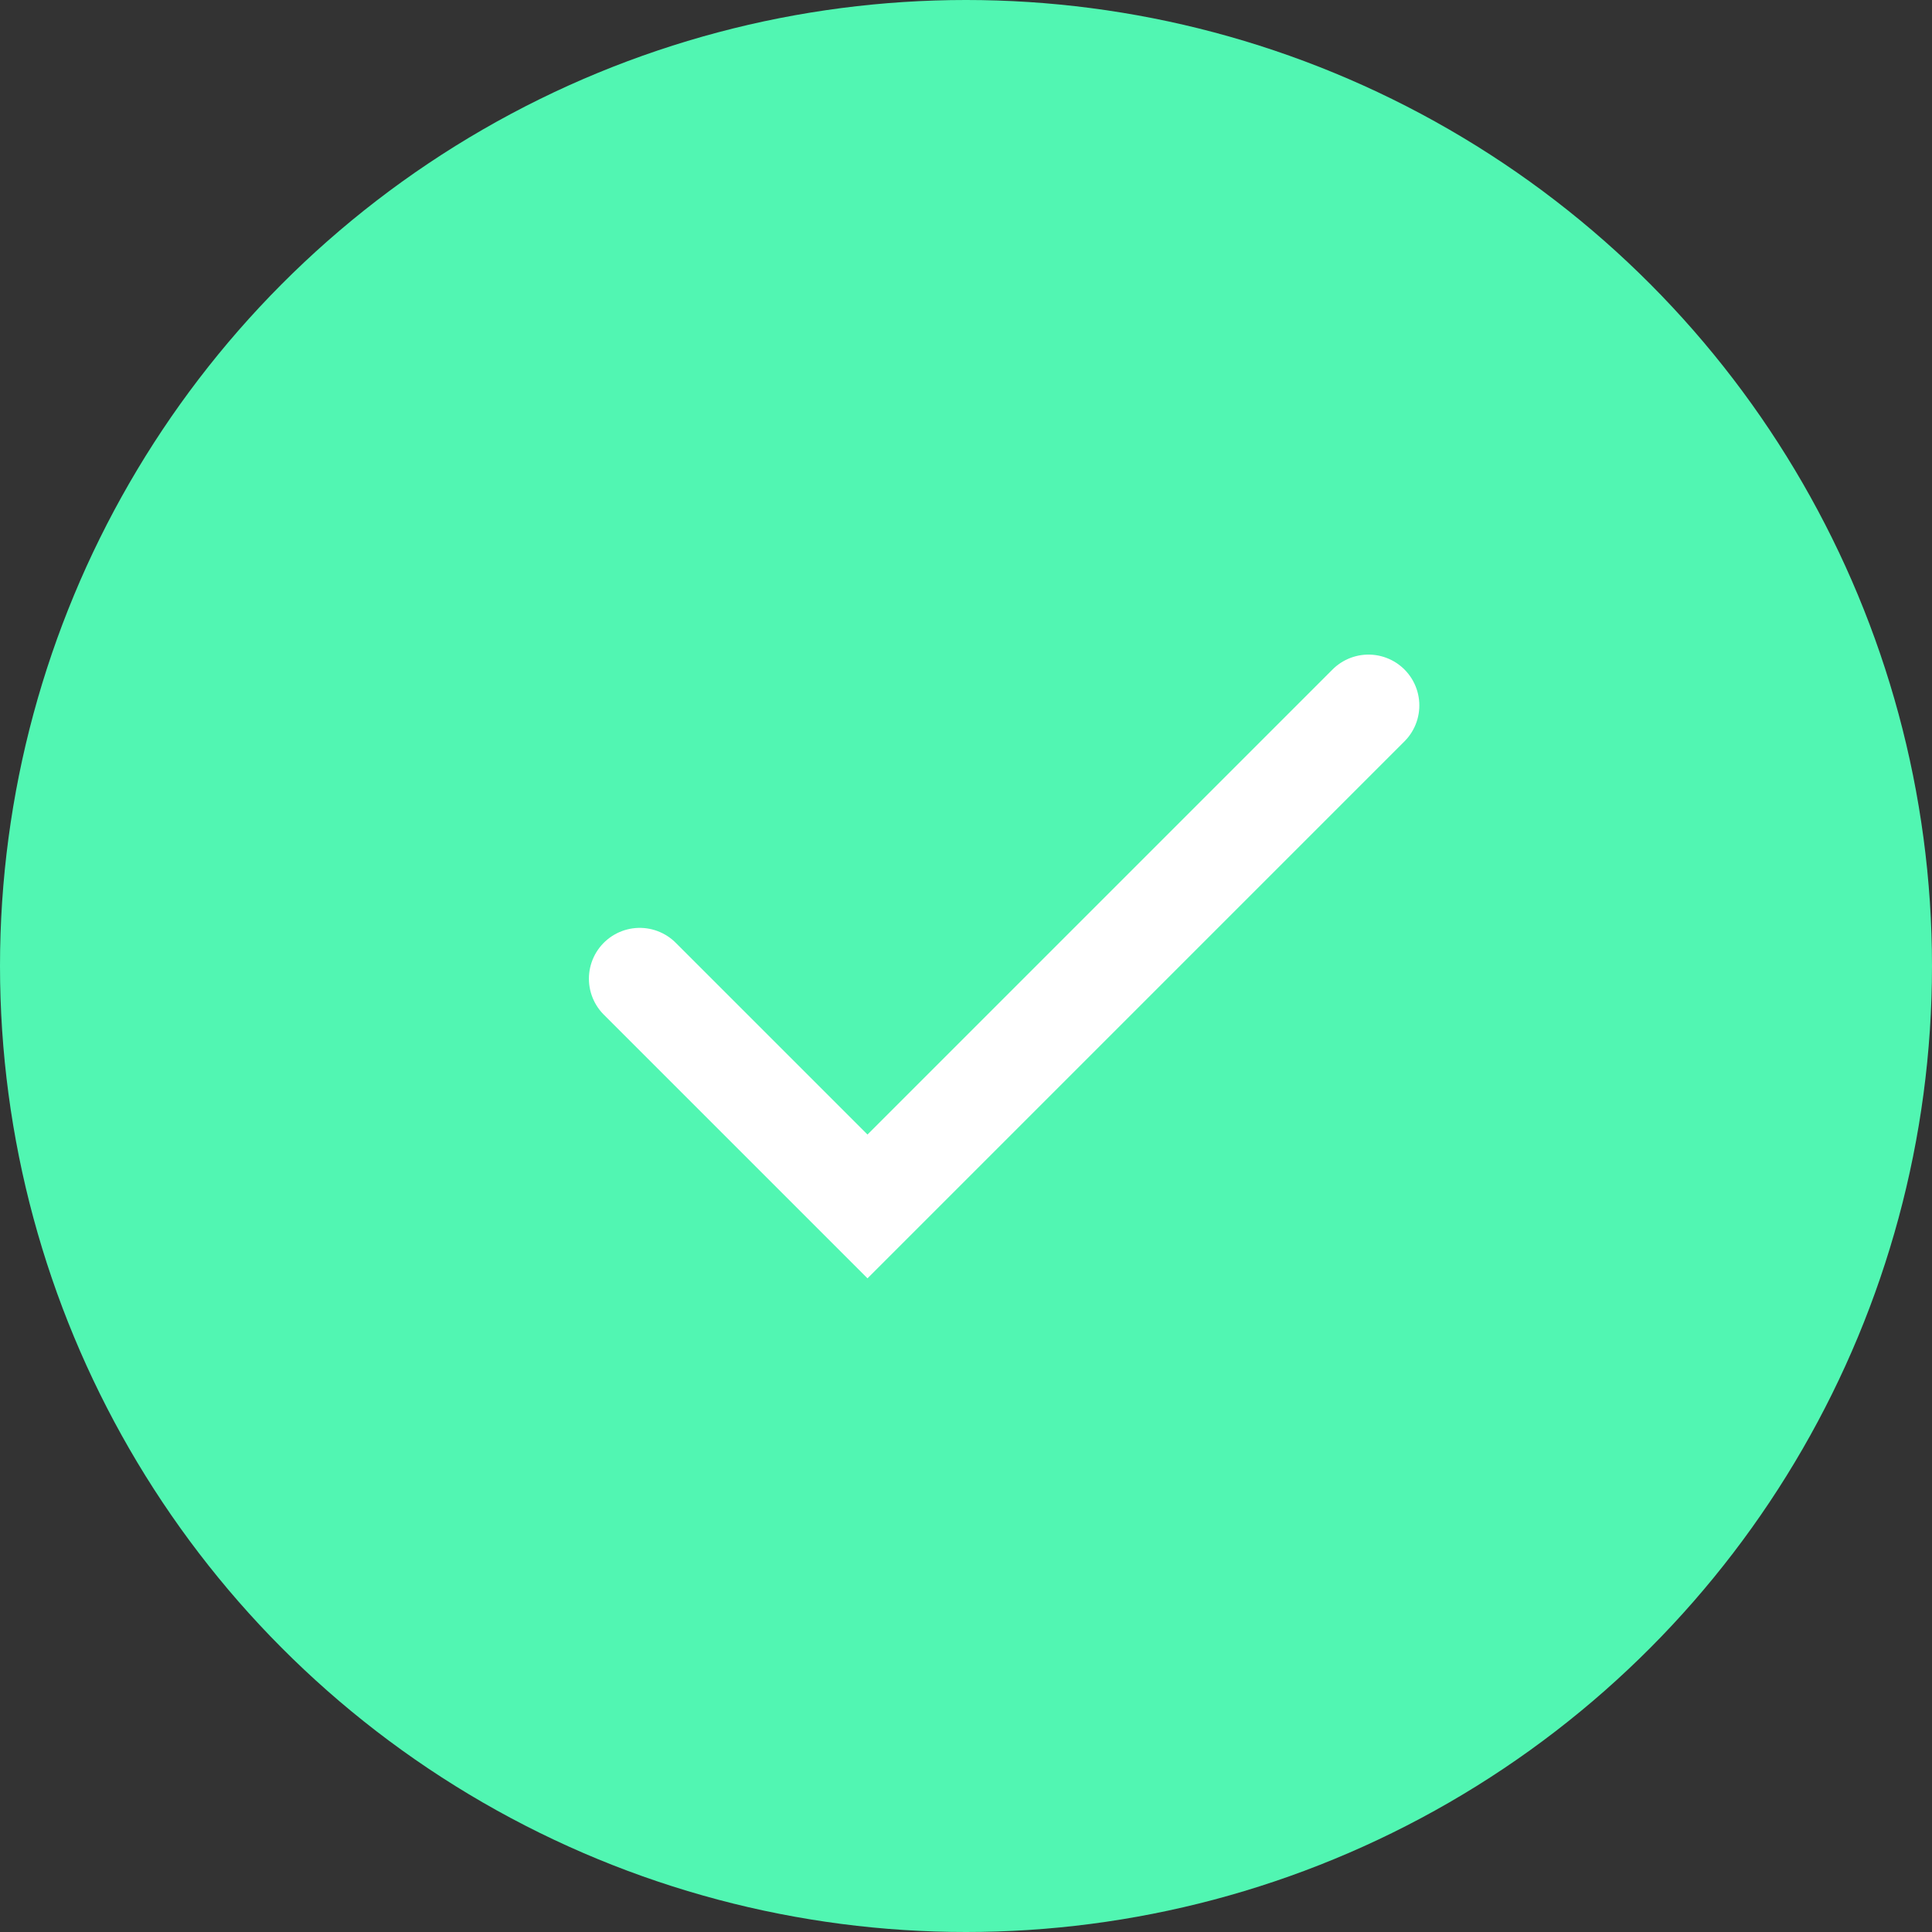 <svg width="76" height="76" viewBox="0 0 76 76" fill="none" xmlns="http://www.w3.org/2000/svg">
<rect x="0" y="0" width="76" height="76" fill="#333333" stroke="none"/>
<circle cx="38" cy="38" r="38" fill="#51F6B2"/>
<path d="M53.833 27.75L34.125 47.458L25.166 38.5" stroke="white" stroke-width="4" stroke-linecap="round"/>
</svg>
